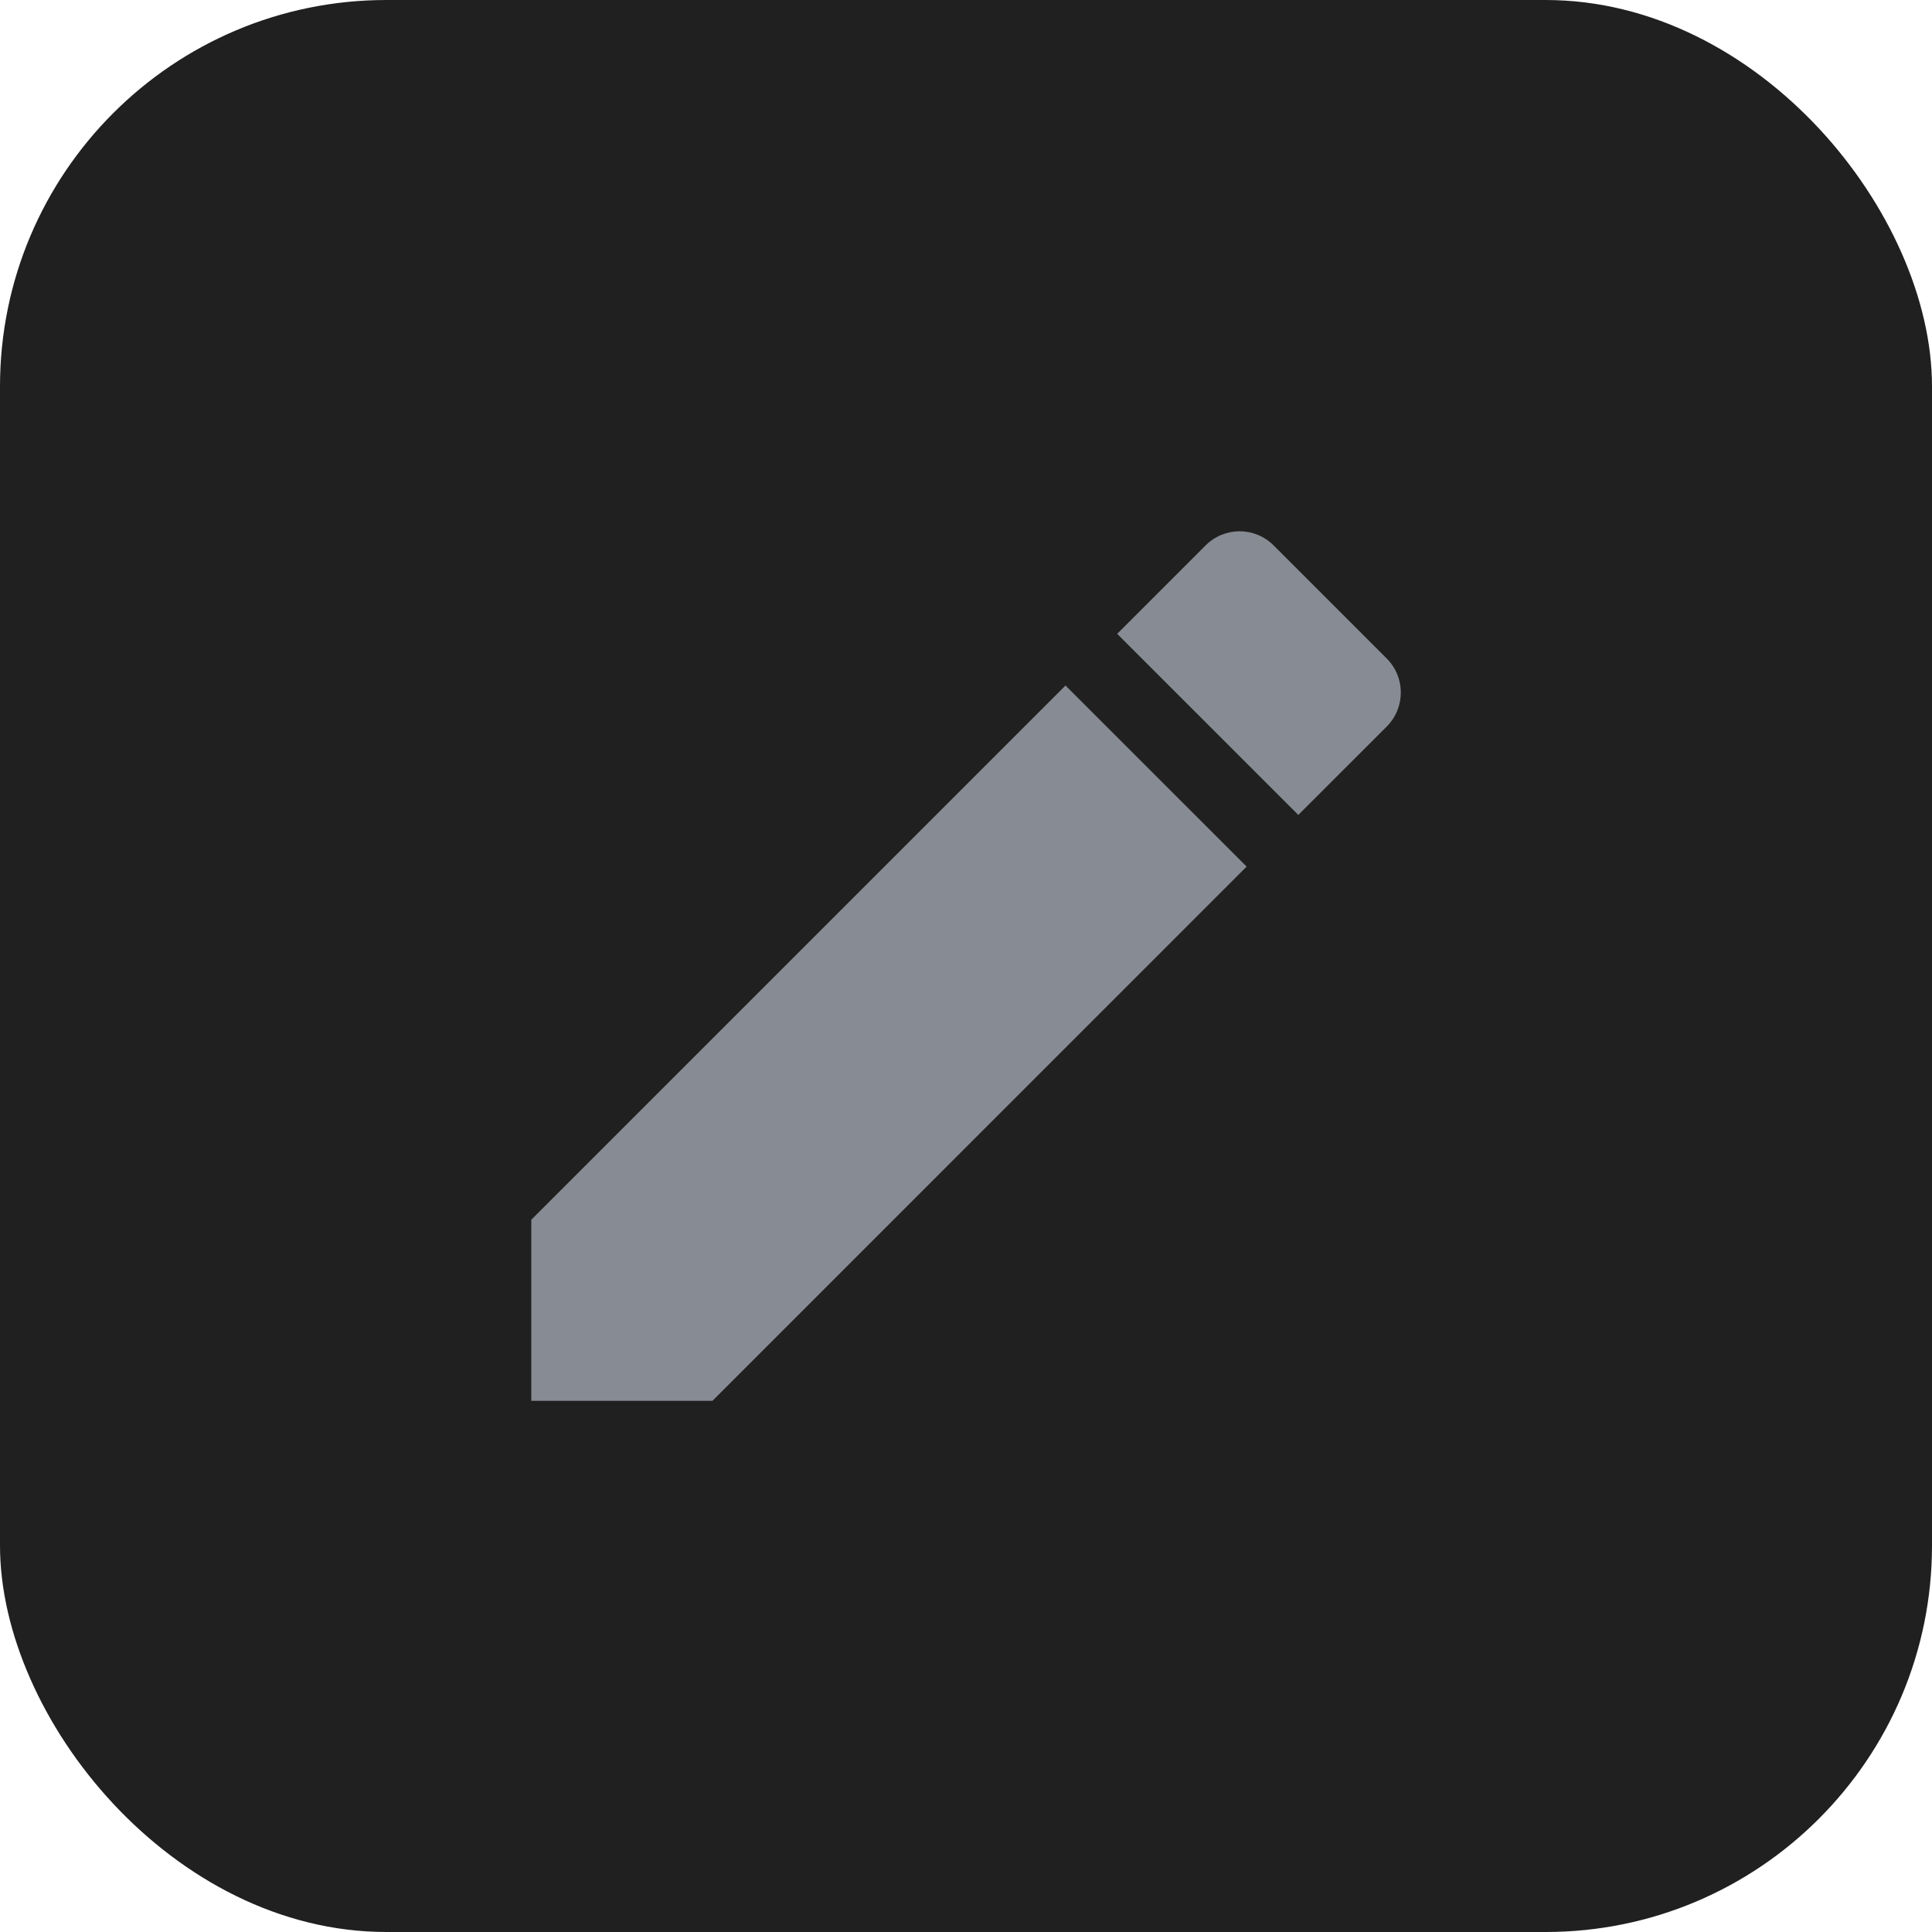 <svg width="40" height="40" viewBox="0 0 40 40" fill="none" xmlns="http://www.w3.org/2000/svg">
<rect width="40" height="40" rx="8" fill="#202020"/>
<path d="M11 25.253V29.003H14.75L25.81 17.942L22.06 14.193L11 25.253ZM28.71 15.043C29.1 14.652 29.1 14.023 28.71 13.633L26.37 11.293C25.98 10.902 25.35 10.902 24.96 11.293L23.13 13.123L26.88 16.872L28.71 15.043Z" fill="#878C94"/>
</svg>
